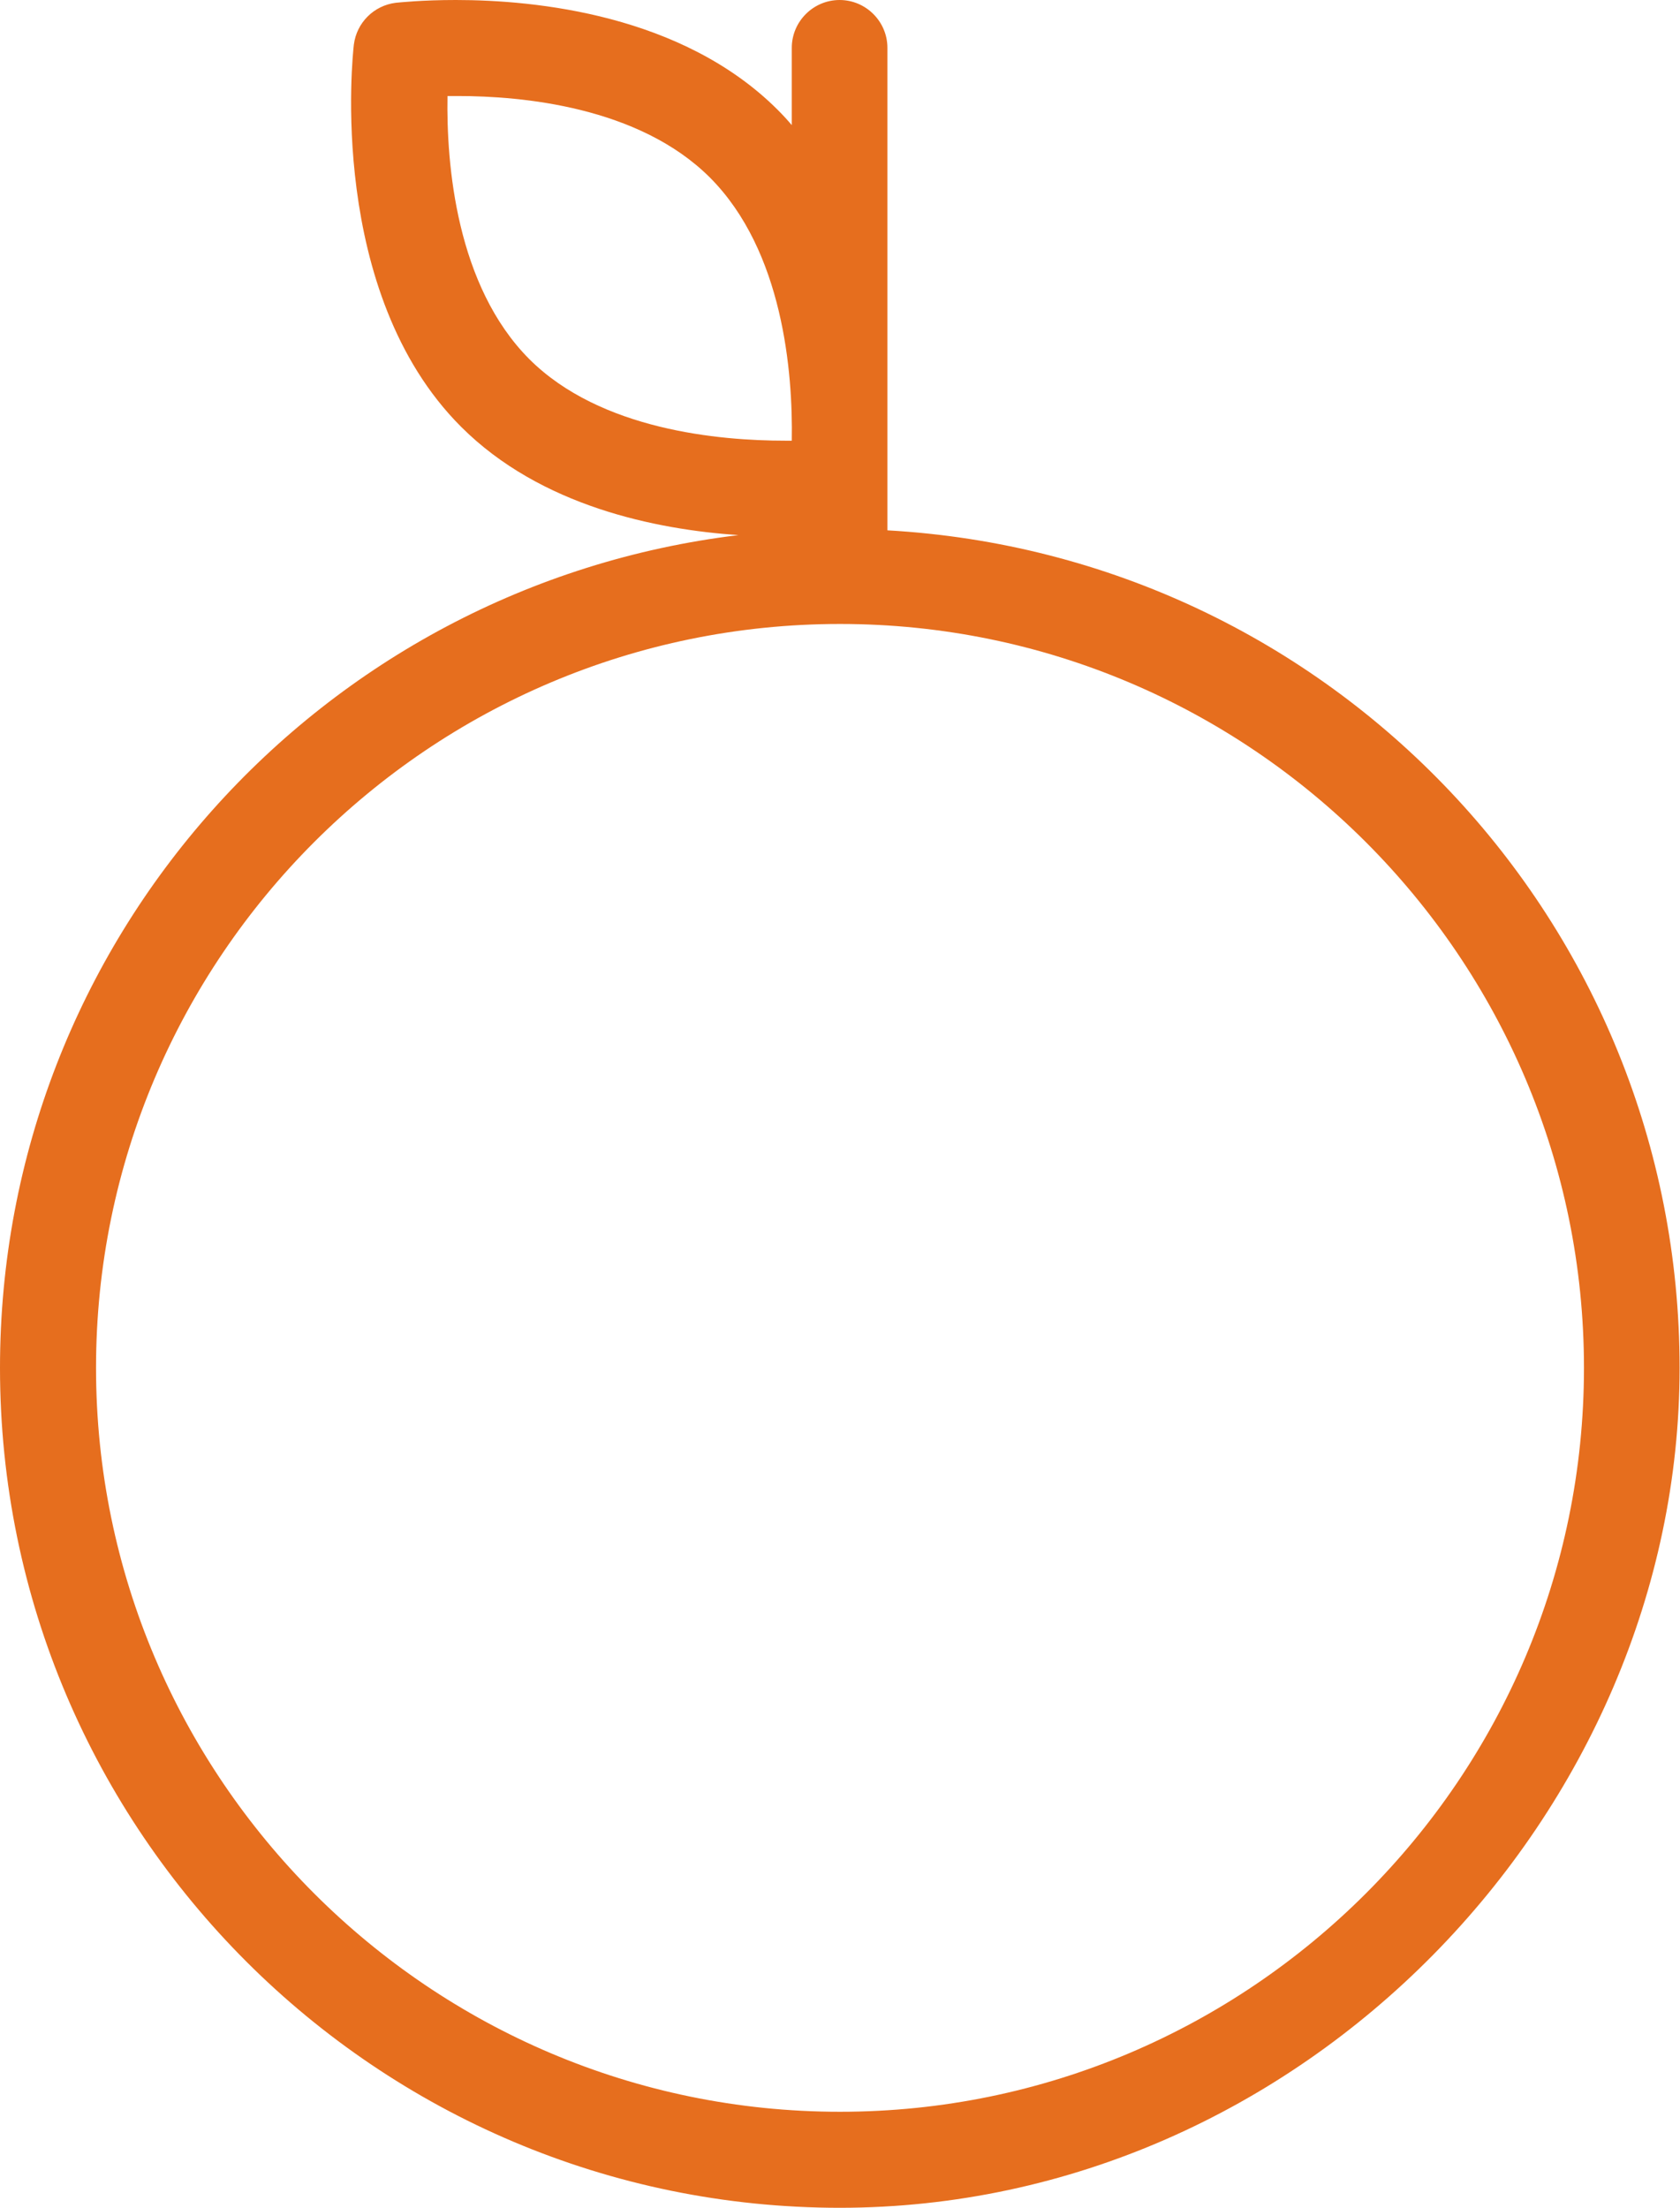 <?xml version="1.0" encoding="UTF-8"?>
<svg id="_レイヤー_2" data-name="レイヤー 2" xmlns="http://www.w3.org/2000/svg" viewBox="0 0 42.16 55.41">
  <defs>
    <style>
      .cls-1 {
        fill: #e66e1e;
        stroke-width: 0px;
      }
    </style>
  </defs>
  <g id="_01" data-name="01">
    <path class="cls-1" d="m21.08,55.41C9.46,55.41,0,45.96,0,34.33,0,23.61,8.03,14.7,18.53,13.43c-2.06-.14-4.96-.72-6.96-2.72-3.37-3.37-2.72-9.33-2.69-9.59.07-.55.5-.98,1.05-1.05.11-.01.67-.07,1.51-.07,1.99,0,5.68.36,8.08,2.76.12.12.24.25.35.38v-1.94c0-.66.54-1.2,1.2-1.2s1.2.54,1.2,1.2v12.11c11.16.63,19.88,9.85,19.88,21.02s-9.46,21.08-21.08,21.08Zm0-39.75c-10.3,0-18.67,8.38-18.67,18.67s8.38,18.67,18.67,18.67,18.67-8.38,18.67-18.67S31.38,15.66,21.08,15.66ZM11.23,2.41c-.03,1.72.22,4.76,2.05,6.6,1.79,1.79,4.79,2.05,6.42,2.05h.17c.03-1.72-.22-4.76-2.05-6.6-1.79-1.79-4.74-2.05-6.33-2.05h-.26Z"/>
  </g>
</svg>